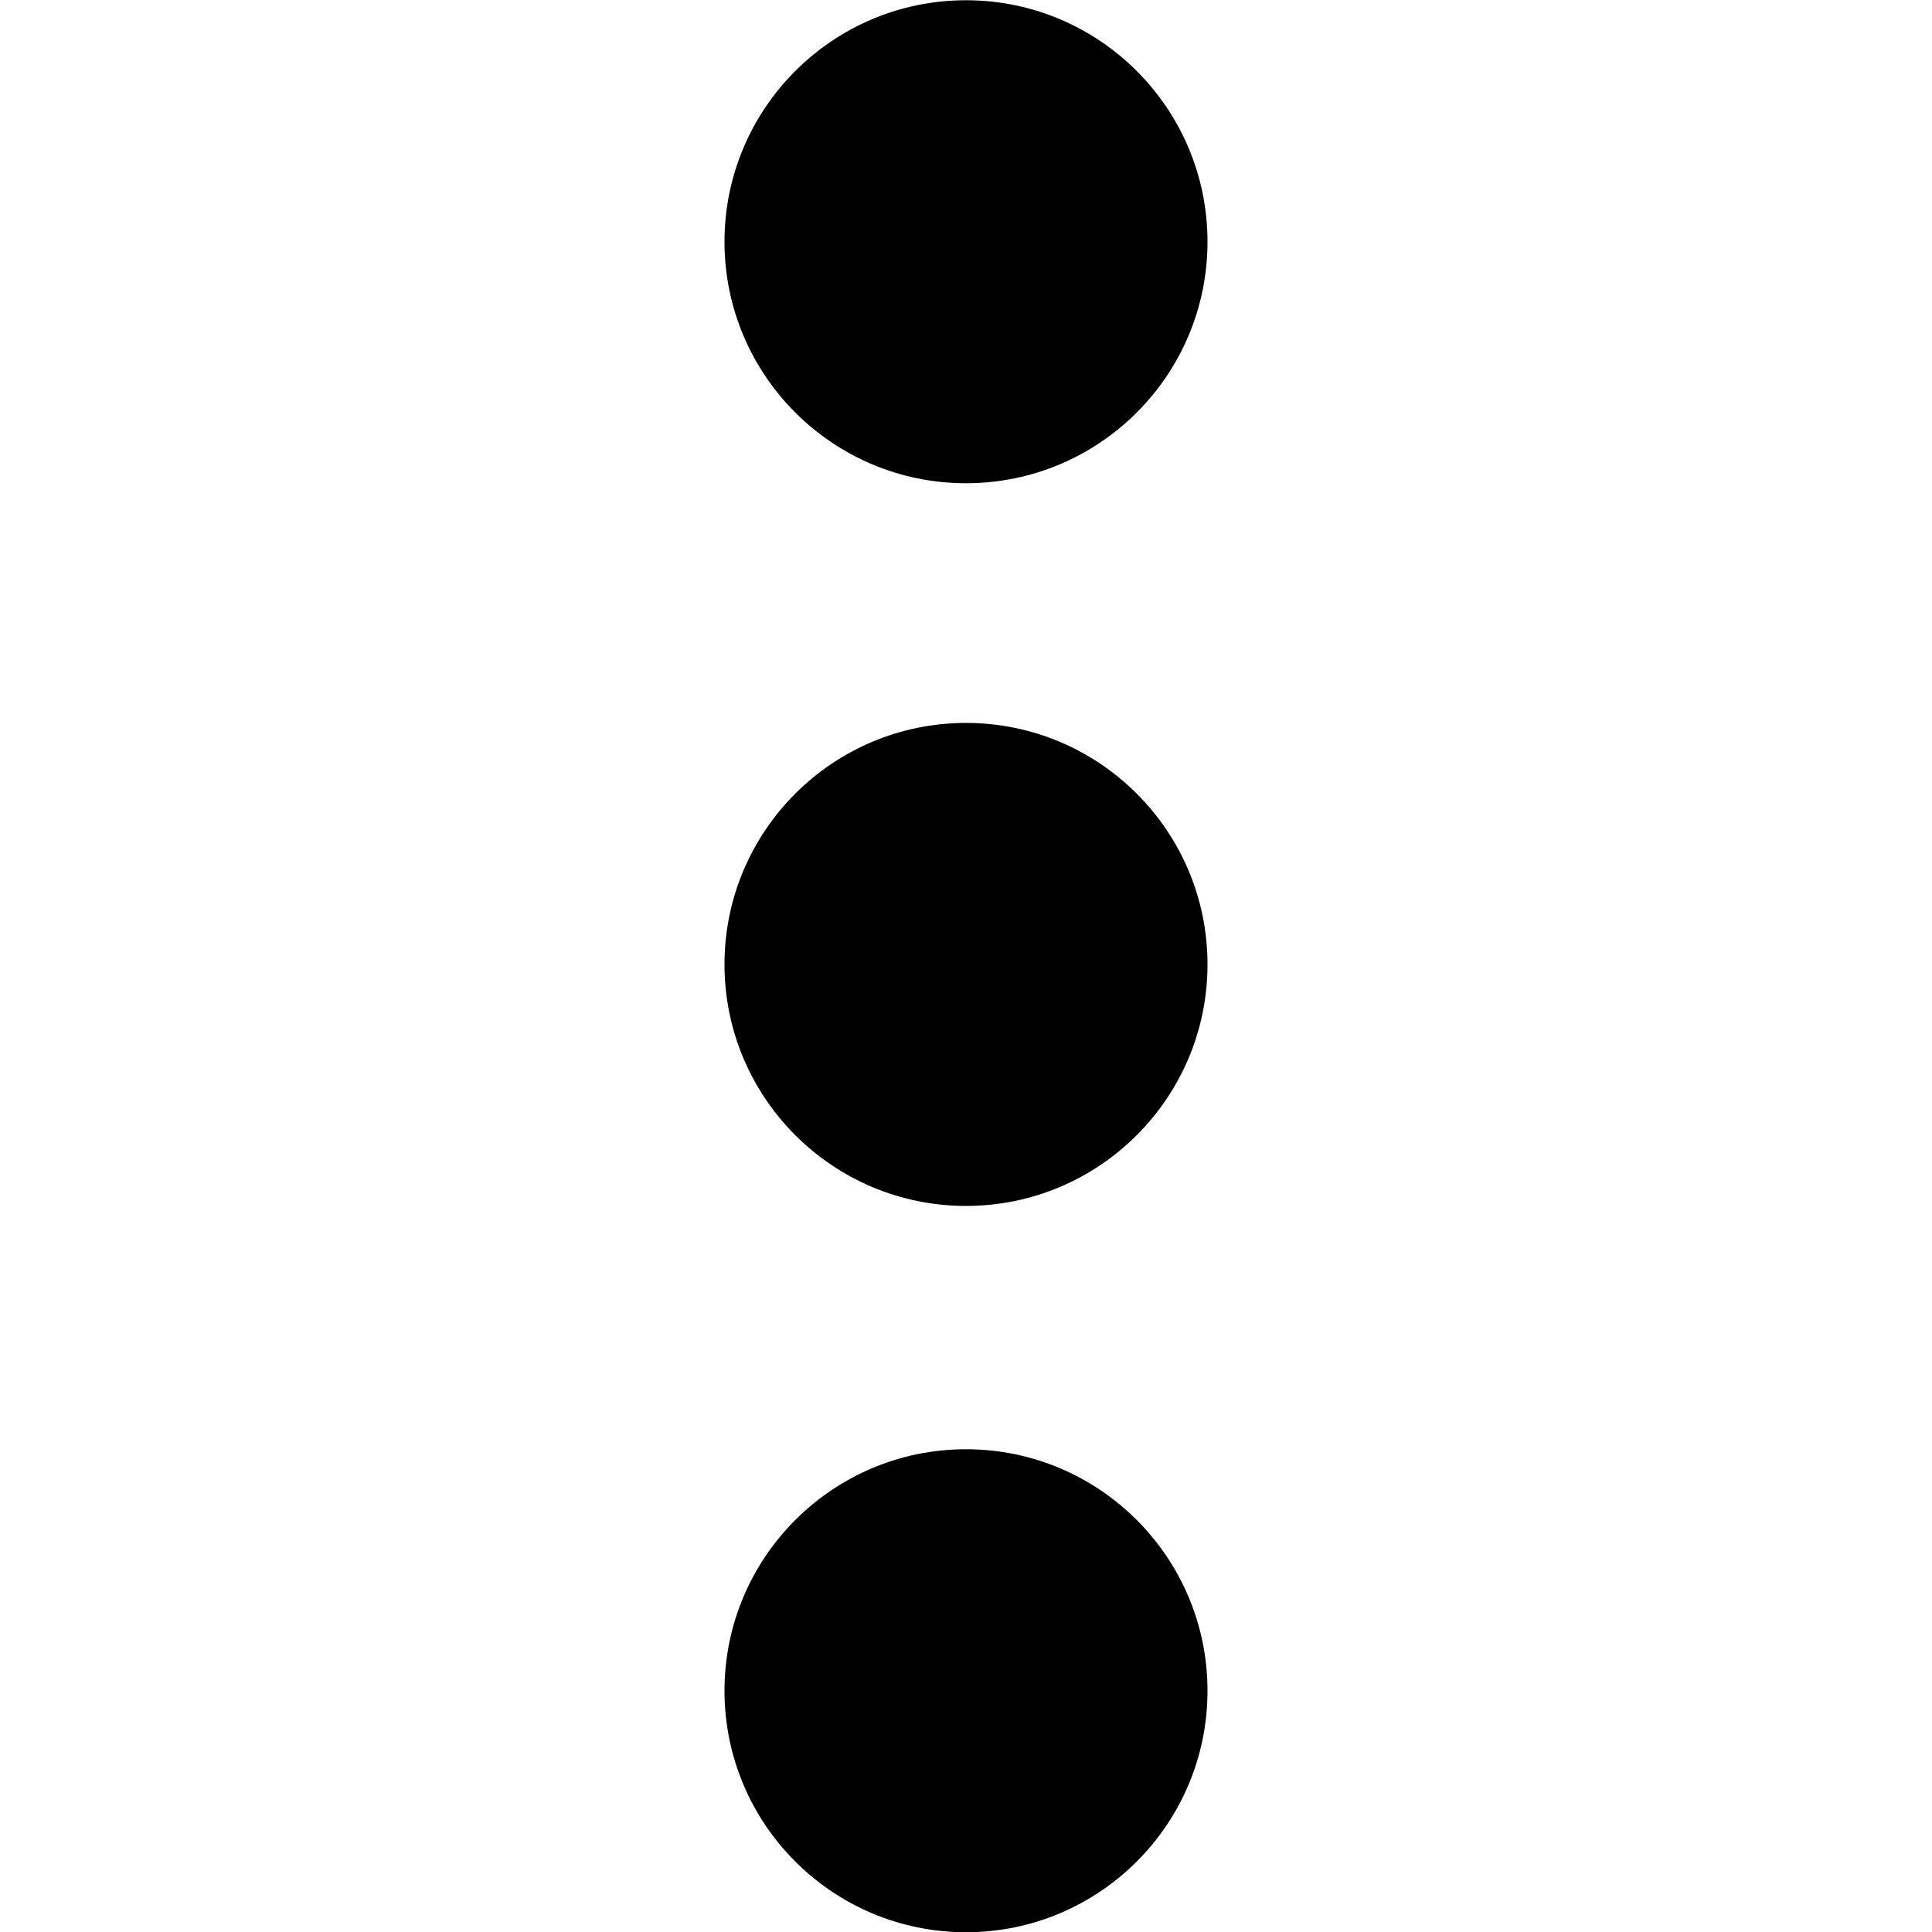<!--
* SPDX-FileCopyrightText: © 2020 Liferay, Inc. <https://liferay.com>
* SPDX-FileCopyrightText: © 2020 Contributors to the project Clay <https://github.com/liferay/clay/graphs/contributors>
*
* SPDX-License-Identifier: BSD-3-Clause
-->
<svg  viewBox="0 0 16 16" xmlns="http://www.w3.org/2000/svg">
<path class="lexicon-icon-outline" d="M8 4.002C9.104 4.002 10 3.107 10 2.002C10 0.898 9.104 0.002 8 0.002C6.896 0.002 6 0.898 6 2.002C6 3.107 6.896 4.002 8 4.002Z" />
<path class="lexicon-icon-outline" d="M10 7.987C10 9.091 9.104 9.987 8 9.987C6.896 9.987 6 9.091 6 7.987C6 6.882 6.896 5.987 8 5.987C9.104 5.987 10 6.882 10 7.987Z" />
<path class="lexicon-icon-outline" d="M10 14.002C10 15.107 9.104 16.002 8 16.002C6.896 16.002 6 15.107 6 14.002C6 12.898 6.896 12.002 8 12.002C9.104 12.002 10 12.898 10 14.002Z" />
</svg>
